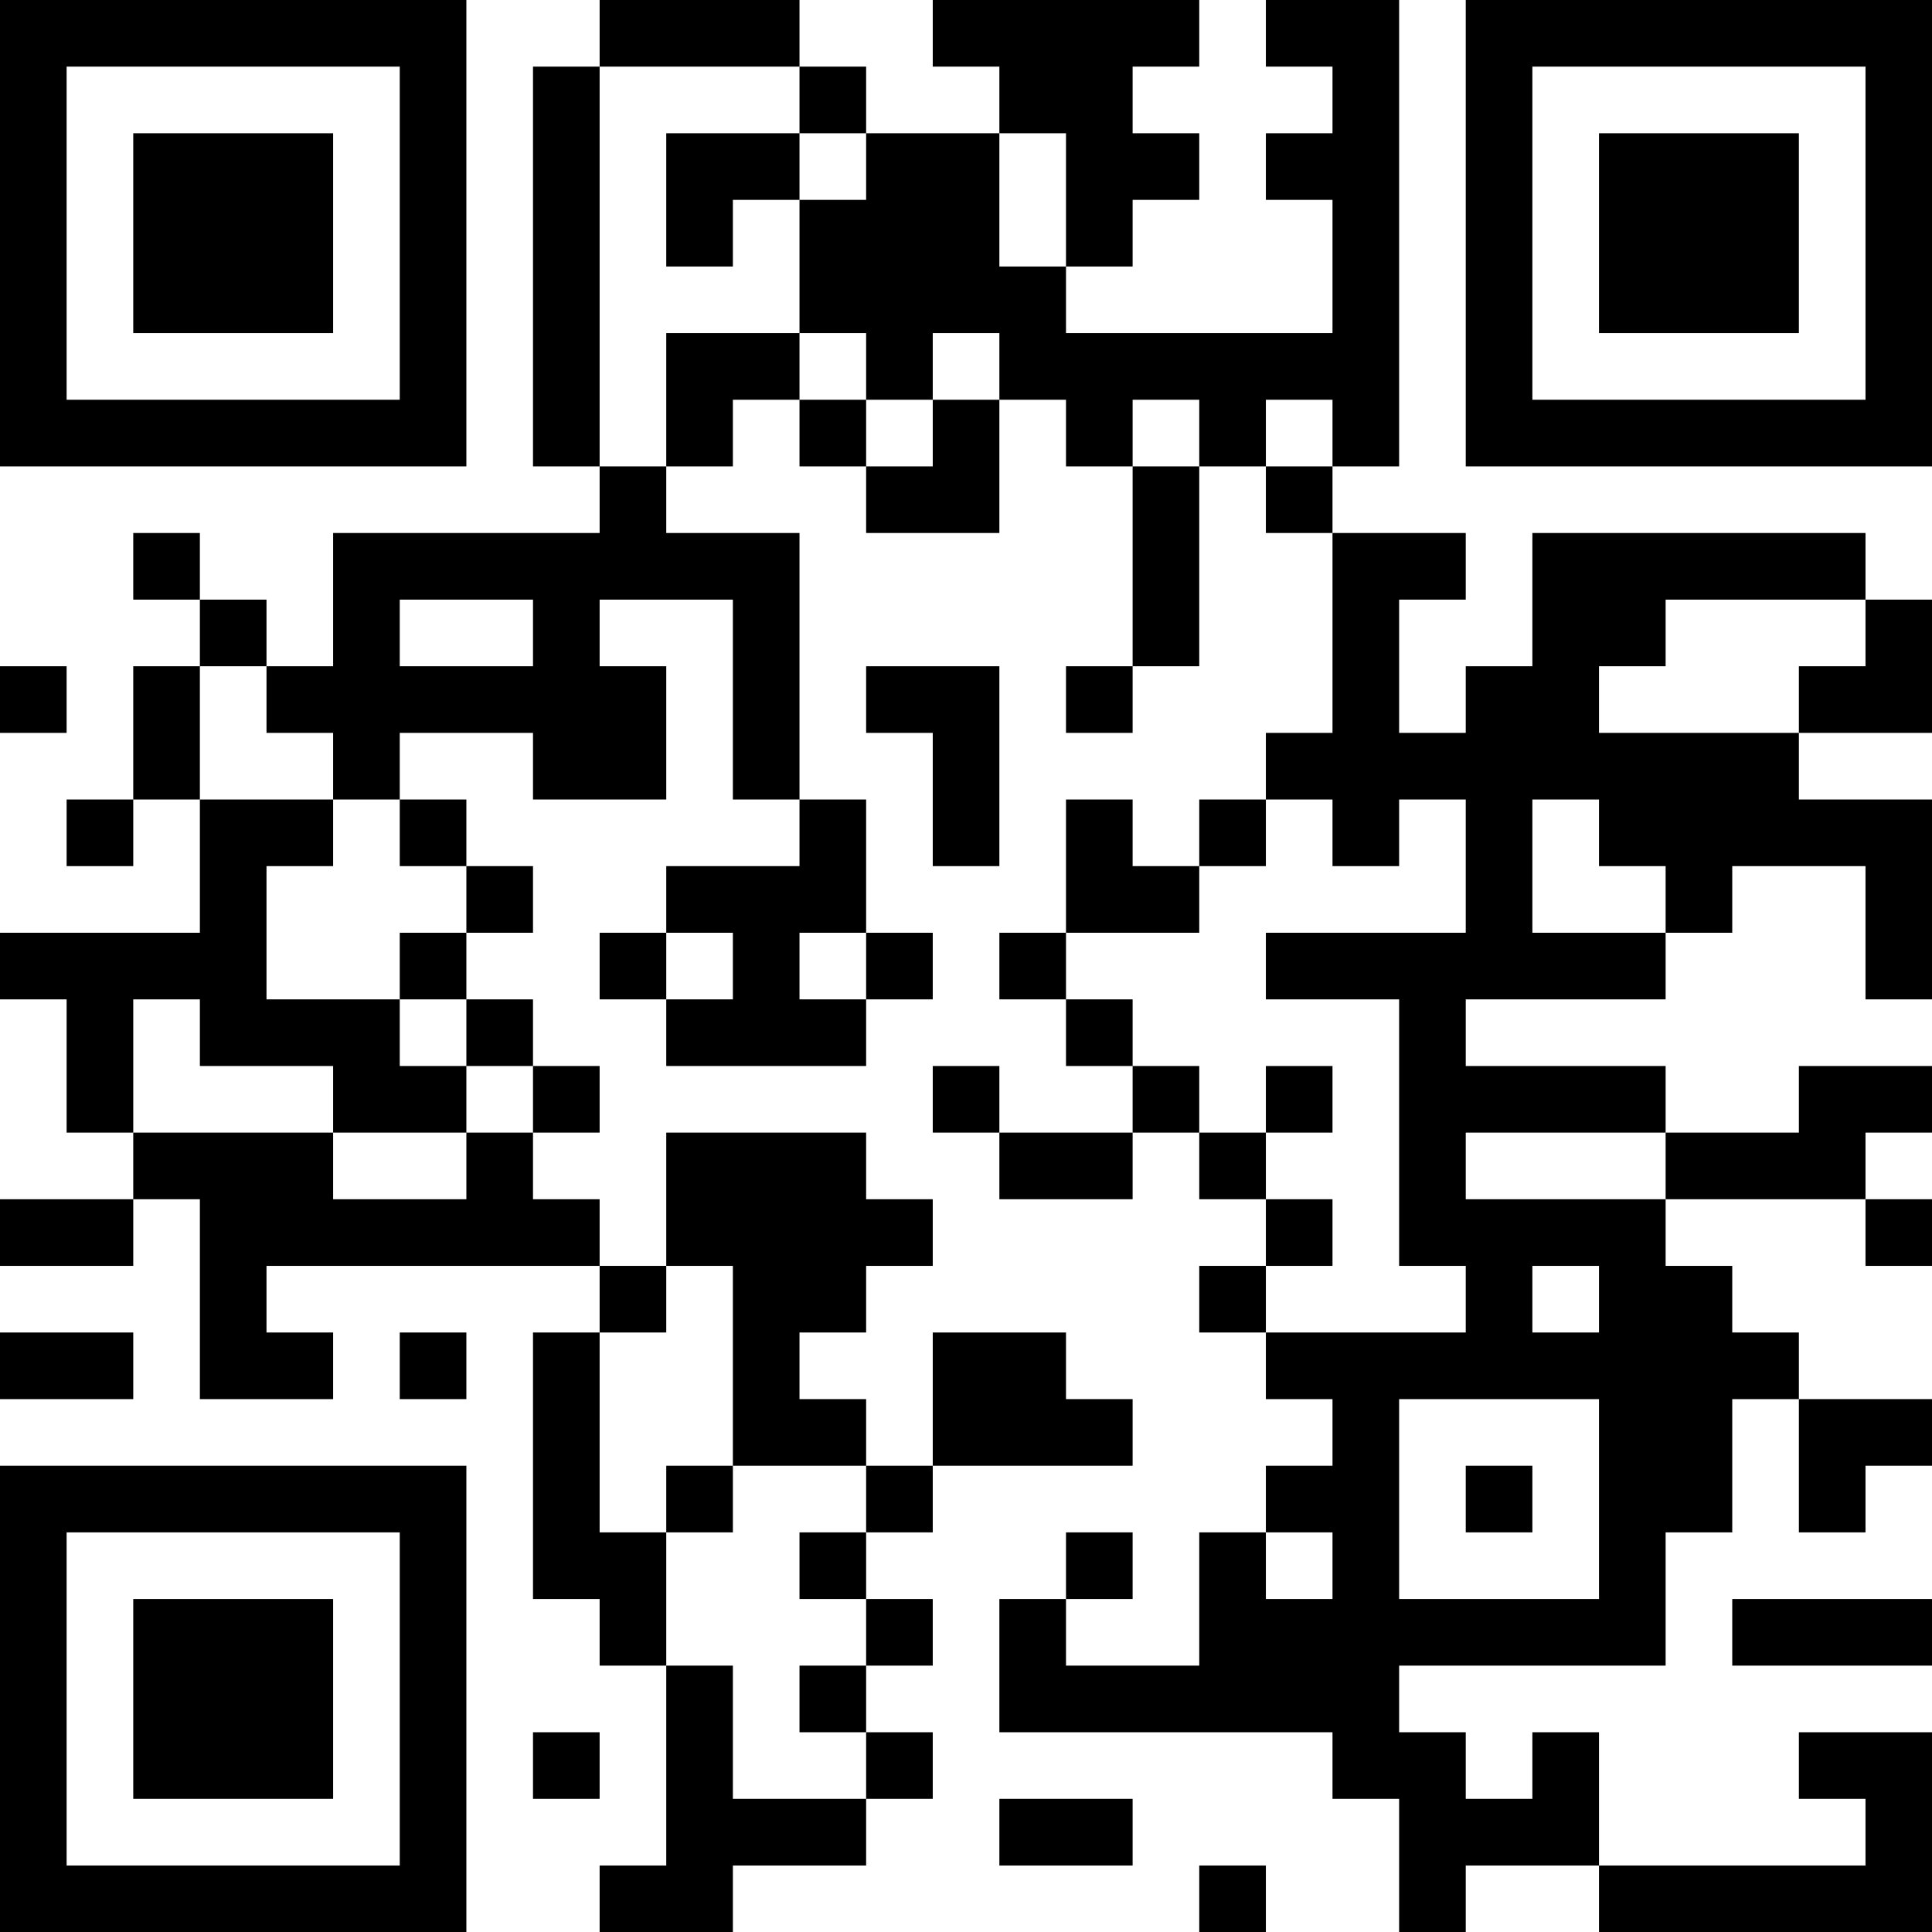 <?xml version="1.0" encoding="UTF-8"?>
<svg xmlns="http://www.w3.org/2000/svg" version="1.1" width="200" height="200" viewBox="0 0 200 200"><rect x="0" y="0" width="200" height="200" fill="#ffffff"/><g transform="scale(6.897)"><g transform="translate(0,0)"><path fill-rule="evenodd" d="M9 0L9 1L8 1L8 7L9 7L9 8L5 8L5 10L4 10L4 9L3 9L3 8L2 8L2 9L3 9L3 10L2 10L2 12L1 12L1 13L2 13L2 12L3 12L3 14L0 14L0 15L1 15L1 17L2 17L2 18L0 18L0 19L2 19L2 18L3 18L3 21L5 21L5 20L4 20L4 19L9 19L9 20L8 20L8 24L9 24L9 25L10 25L10 28L9 28L9 29L11 29L11 28L13 28L13 27L14 27L14 26L13 26L13 25L14 25L14 24L13 24L13 23L14 23L14 22L17 22L17 21L16 21L16 20L14 20L14 22L13 22L13 21L12 21L12 20L13 20L13 19L14 19L14 18L13 18L13 17L10 17L10 19L9 19L9 18L8 18L8 17L9 17L9 16L8 16L8 15L7 15L7 14L8 14L8 13L7 13L7 12L6 12L6 11L8 11L8 12L10 12L10 10L9 10L9 9L11 9L11 12L12 12L12 13L10 13L10 14L9 14L9 15L10 15L10 16L13 16L13 15L14 15L14 14L13 14L13 12L12 12L12 8L10 8L10 7L11 7L11 6L12 6L12 7L13 7L13 8L15 8L15 6L16 6L16 7L17 7L17 10L16 10L16 11L17 11L17 10L18 10L18 7L19 7L19 8L20 8L20 11L19 11L19 12L18 12L18 13L17 13L17 12L16 12L16 14L15 14L15 15L16 15L16 16L17 16L17 17L15 17L15 16L14 16L14 17L15 17L15 18L17 18L17 17L18 17L18 18L19 18L19 19L18 19L18 20L19 20L19 21L20 21L20 22L19 22L19 23L18 23L18 25L16 25L16 24L17 24L17 23L16 23L16 24L15 24L15 26L20 26L20 27L21 27L21 29L22 29L22 28L24 28L24 29L29 29L29 26L27 26L27 27L28 27L28 28L24 28L24 26L23 26L23 27L22 27L22 26L21 26L21 25L25 25L25 23L26 23L26 21L27 21L27 23L28 23L28 22L29 22L29 21L27 21L27 20L26 20L26 19L25 19L25 18L28 18L28 19L29 19L29 18L28 18L28 17L29 17L29 16L27 16L27 17L25 17L25 16L22 16L22 15L25 15L25 14L26 14L26 13L28 13L28 15L29 15L29 12L27 12L27 11L29 11L29 9L28 9L28 8L23 8L23 10L22 10L22 11L21 11L21 9L22 9L22 8L20 8L20 7L21 7L21 0L19 0L19 1L20 1L20 2L19 2L19 3L20 3L20 5L16 5L16 4L17 4L17 3L18 3L18 2L17 2L17 1L18 1L18 0L14 0L14 1L15 1L15 2L13 2L13 1L12 1L12 0ZM9 1L9 7L10 7L10 5L12 5L12 6L13 6L13 7L14 7L14 6L15 6L15 5L14 5L14 6L13 6L13 5L12 5L12 3L13 3L13 2L12 2L12 1ZM10 2L10 4L11 4L11 3L12 3L12 2ZM15 2L15 4L16 4L16 2ZM17 6L17 7L18 7L18 6ZM19 6L19 7L20 7L20 6ZM6 9L6 10L8 10L8 9ZM25 9L25 10L24 10L24 11L27 11L27 10L28 10L28 9ZM0 10L0 11L1 11L1 10ZM3 10L3 12L5 12L5 13L4 13L4 15L6 15L6 16L7 16L7 17L5 17L5 16L3 16L3 15L2 15L2 17L5 17L5 18L7 18L7 17L8 17L8 16L7 16L7 15L6 15L6 14L7 14L7 13L6 13L6 12L5 12L5 11L4 11L4 10ZM13 10L13 11L14 11L14 13L15 13L15 10ZM19 12L19 13L18 13L18 14L16 14L16 15L17 15L17 16L18 16L18 17L19 17L19 18L20 18L20 19L19 19L19 20L22 20L22 19L21 19L21 15L19 15L19 14L22 14L22 12L21 12L21 13L20 13L20 12ZM23 12L23 14L25 14L25 13L24 13L24 12ZM10 14L10 15L11 15L11 14ZM12 14L12 15L13 15L13 14ZM19 16L19 17L20 17L20 16ZM22 17L22 18L25 18L25 17ZM10 19L10 20L9 20L9 23L10 23L10 25L11 25L11 27L13 27L13 26L12 26L12 25L13 25L13 24L12 24L12 23L13 23L13 22L11 22L11 19ZM23 19L23 20L24 20L24 19ZM0 20L0 21L2 21L2 20ZM6 20L6 21L7 21L7 20ZM21 21L21 24L24 24L24 21ZM10 22L10 23L11 23L11 22ZM22 22L22 23L23 23L23 22ZM19 23L19 24L20 24L20 23ZM26 24L26 25L29 25L29 24ZM8 26L8 27L9 27L9 26ZM15 27L15 28L17 28L17 27ZM18 28L18 29L19 29L19 28ZM0 0L0 7L7 7L7 0ZM1 1L1 6L6 6L6 1ZM2 2L2 5L5 5L5 2ZM22 0L22 7L29 7L29 0ZM23 1L23 6L28 6L28 1ZM24 2L24 5L27 5L27 2ZM0 22L0 29L7 29L7 22ZM1 23L1 28L6 28L6 23ZM2 24L2 27L5 27L5 24Z" fill="#000000"/></g></g></svg>
